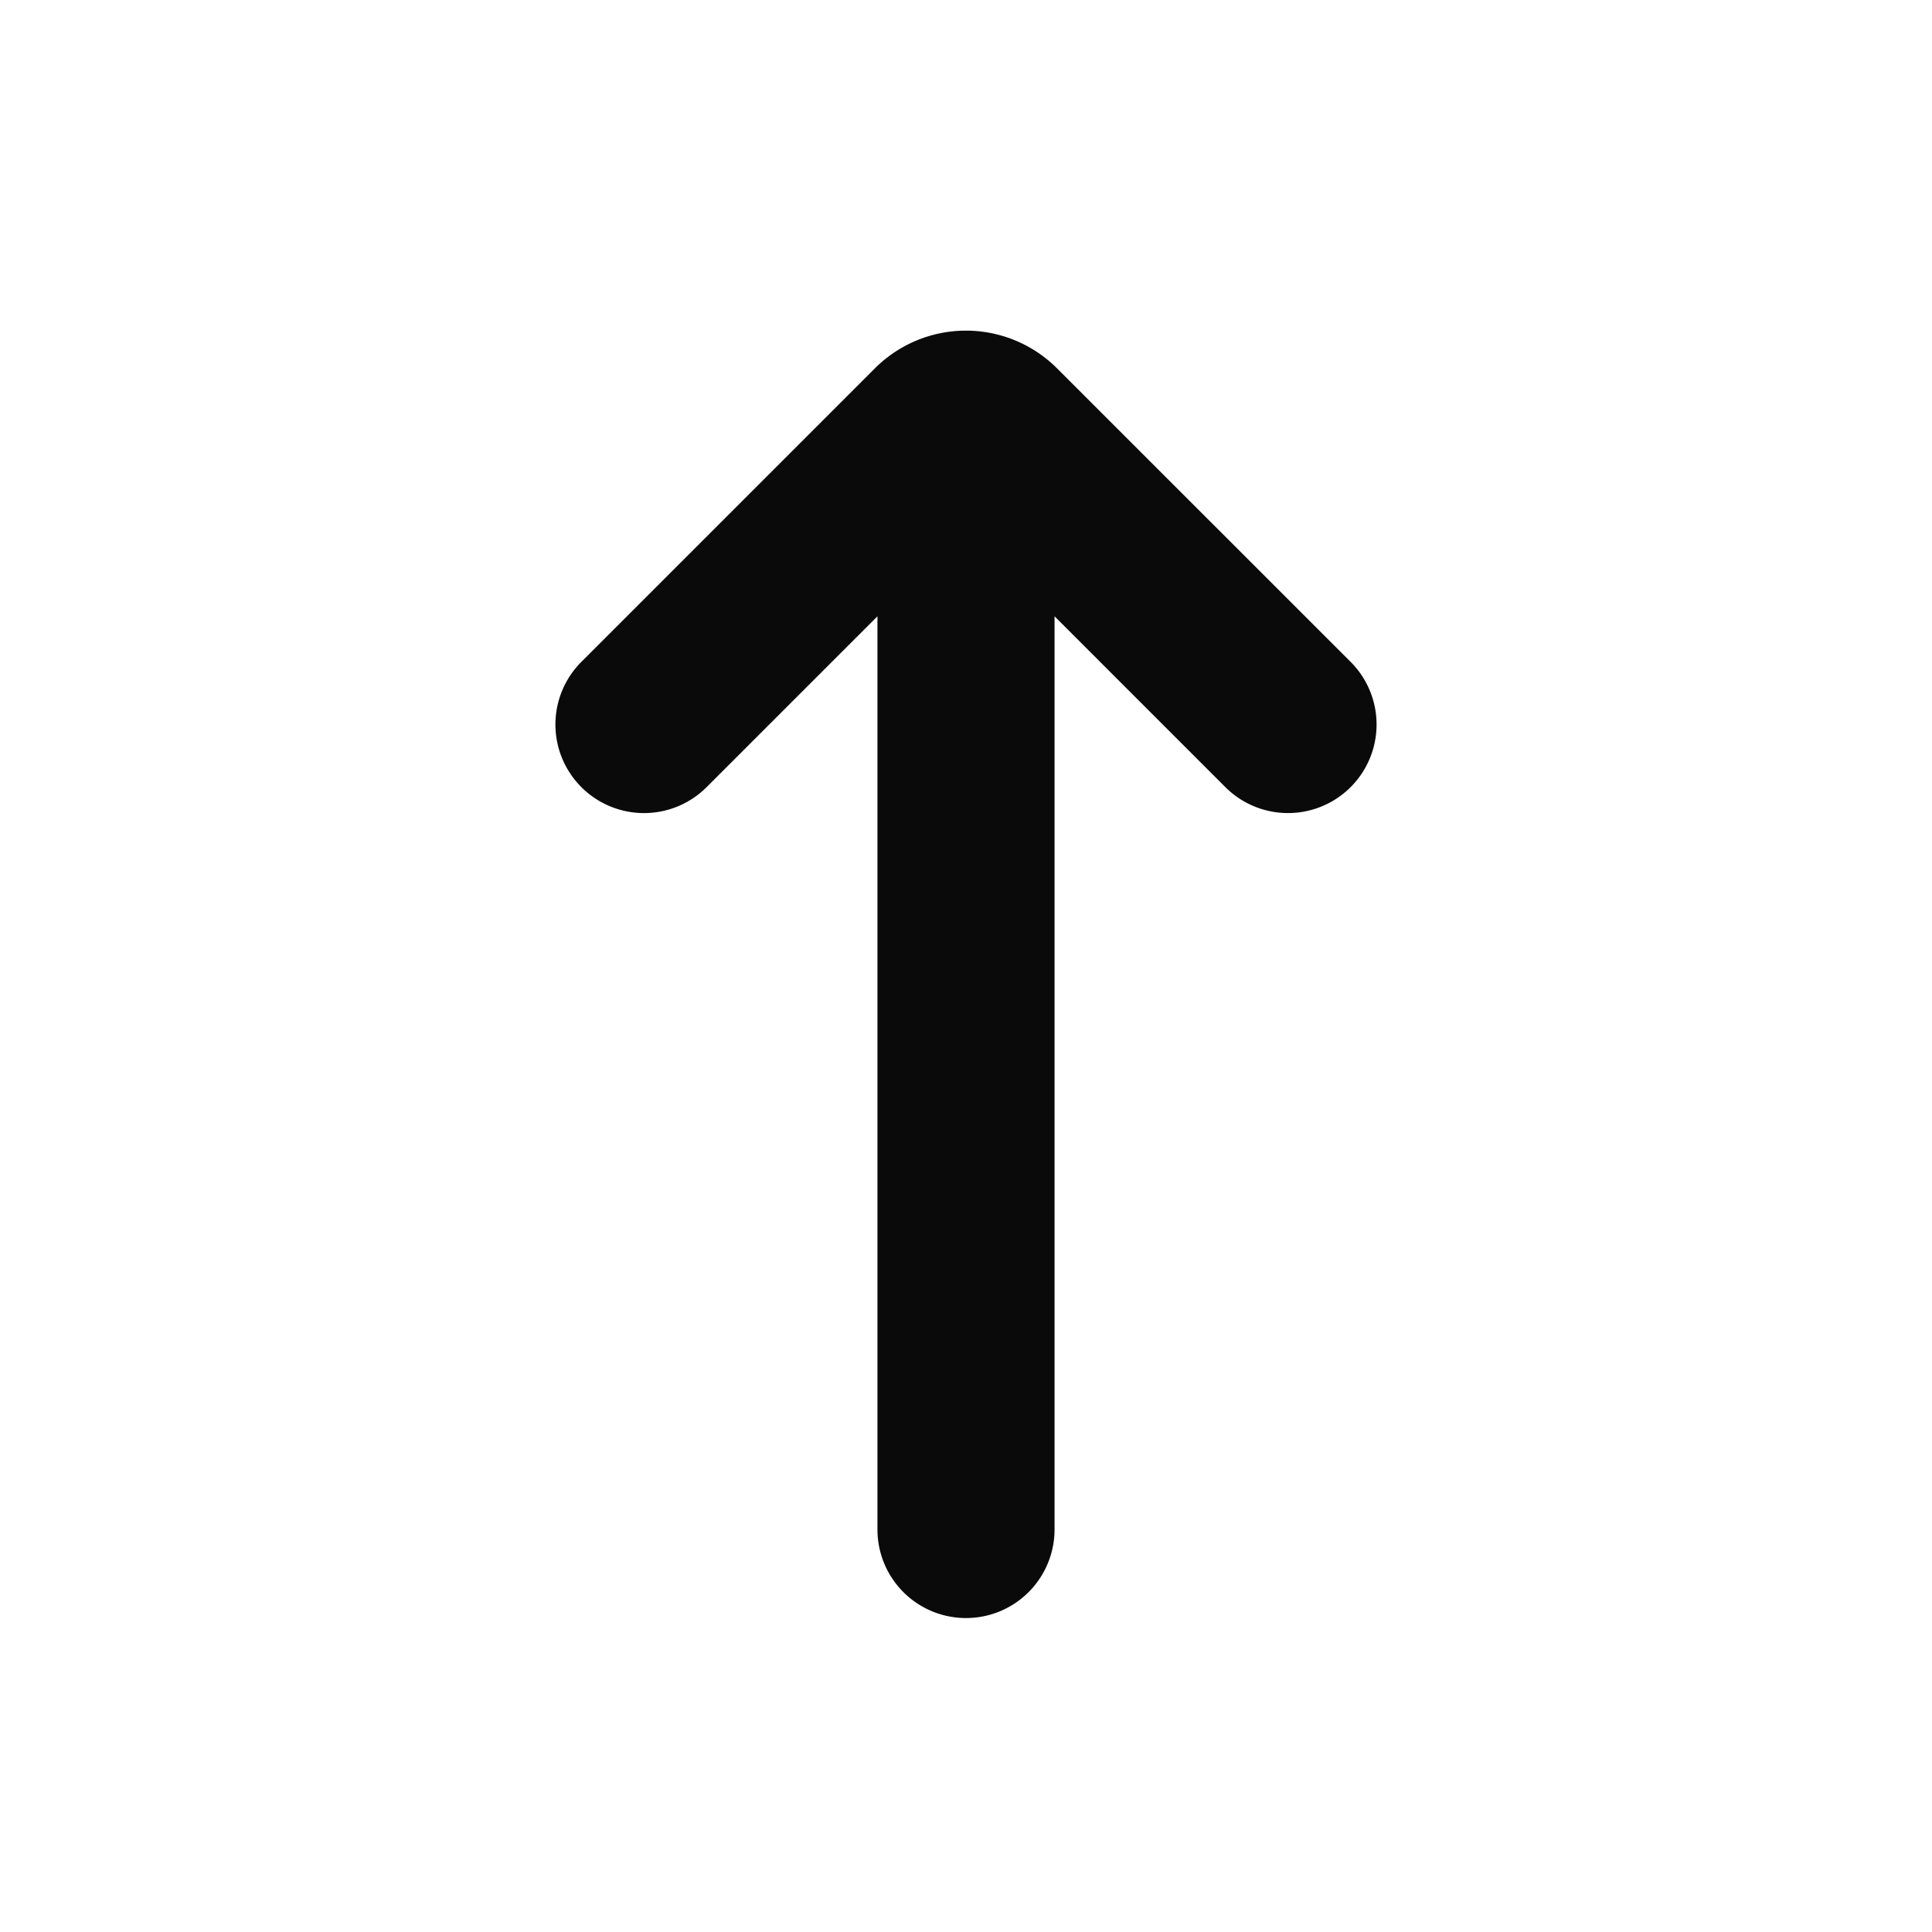 <svg xmlns="http://www.w3.org/2000/svg" width="24" height="24" fill="none" viewBox="0 0 24 24"><path fill="#0A0A0B" fill-rule="evenodd" d="M7.222 9.778a1.1 1.1 0 0 1 0-1.556l3.646-3.646a1.6 1.6 0 0 1 2.263 0l3.647 3.646a1.1 1.1 0 1 1-1.556 1.556L13.1 7.656V19a1.1 1.1 0 0 1-2.2 0V7.656L8.778 9.778a1.1 1.1 0 0 1-1.556 0Z" clip-rule="evenodd"/></svg>